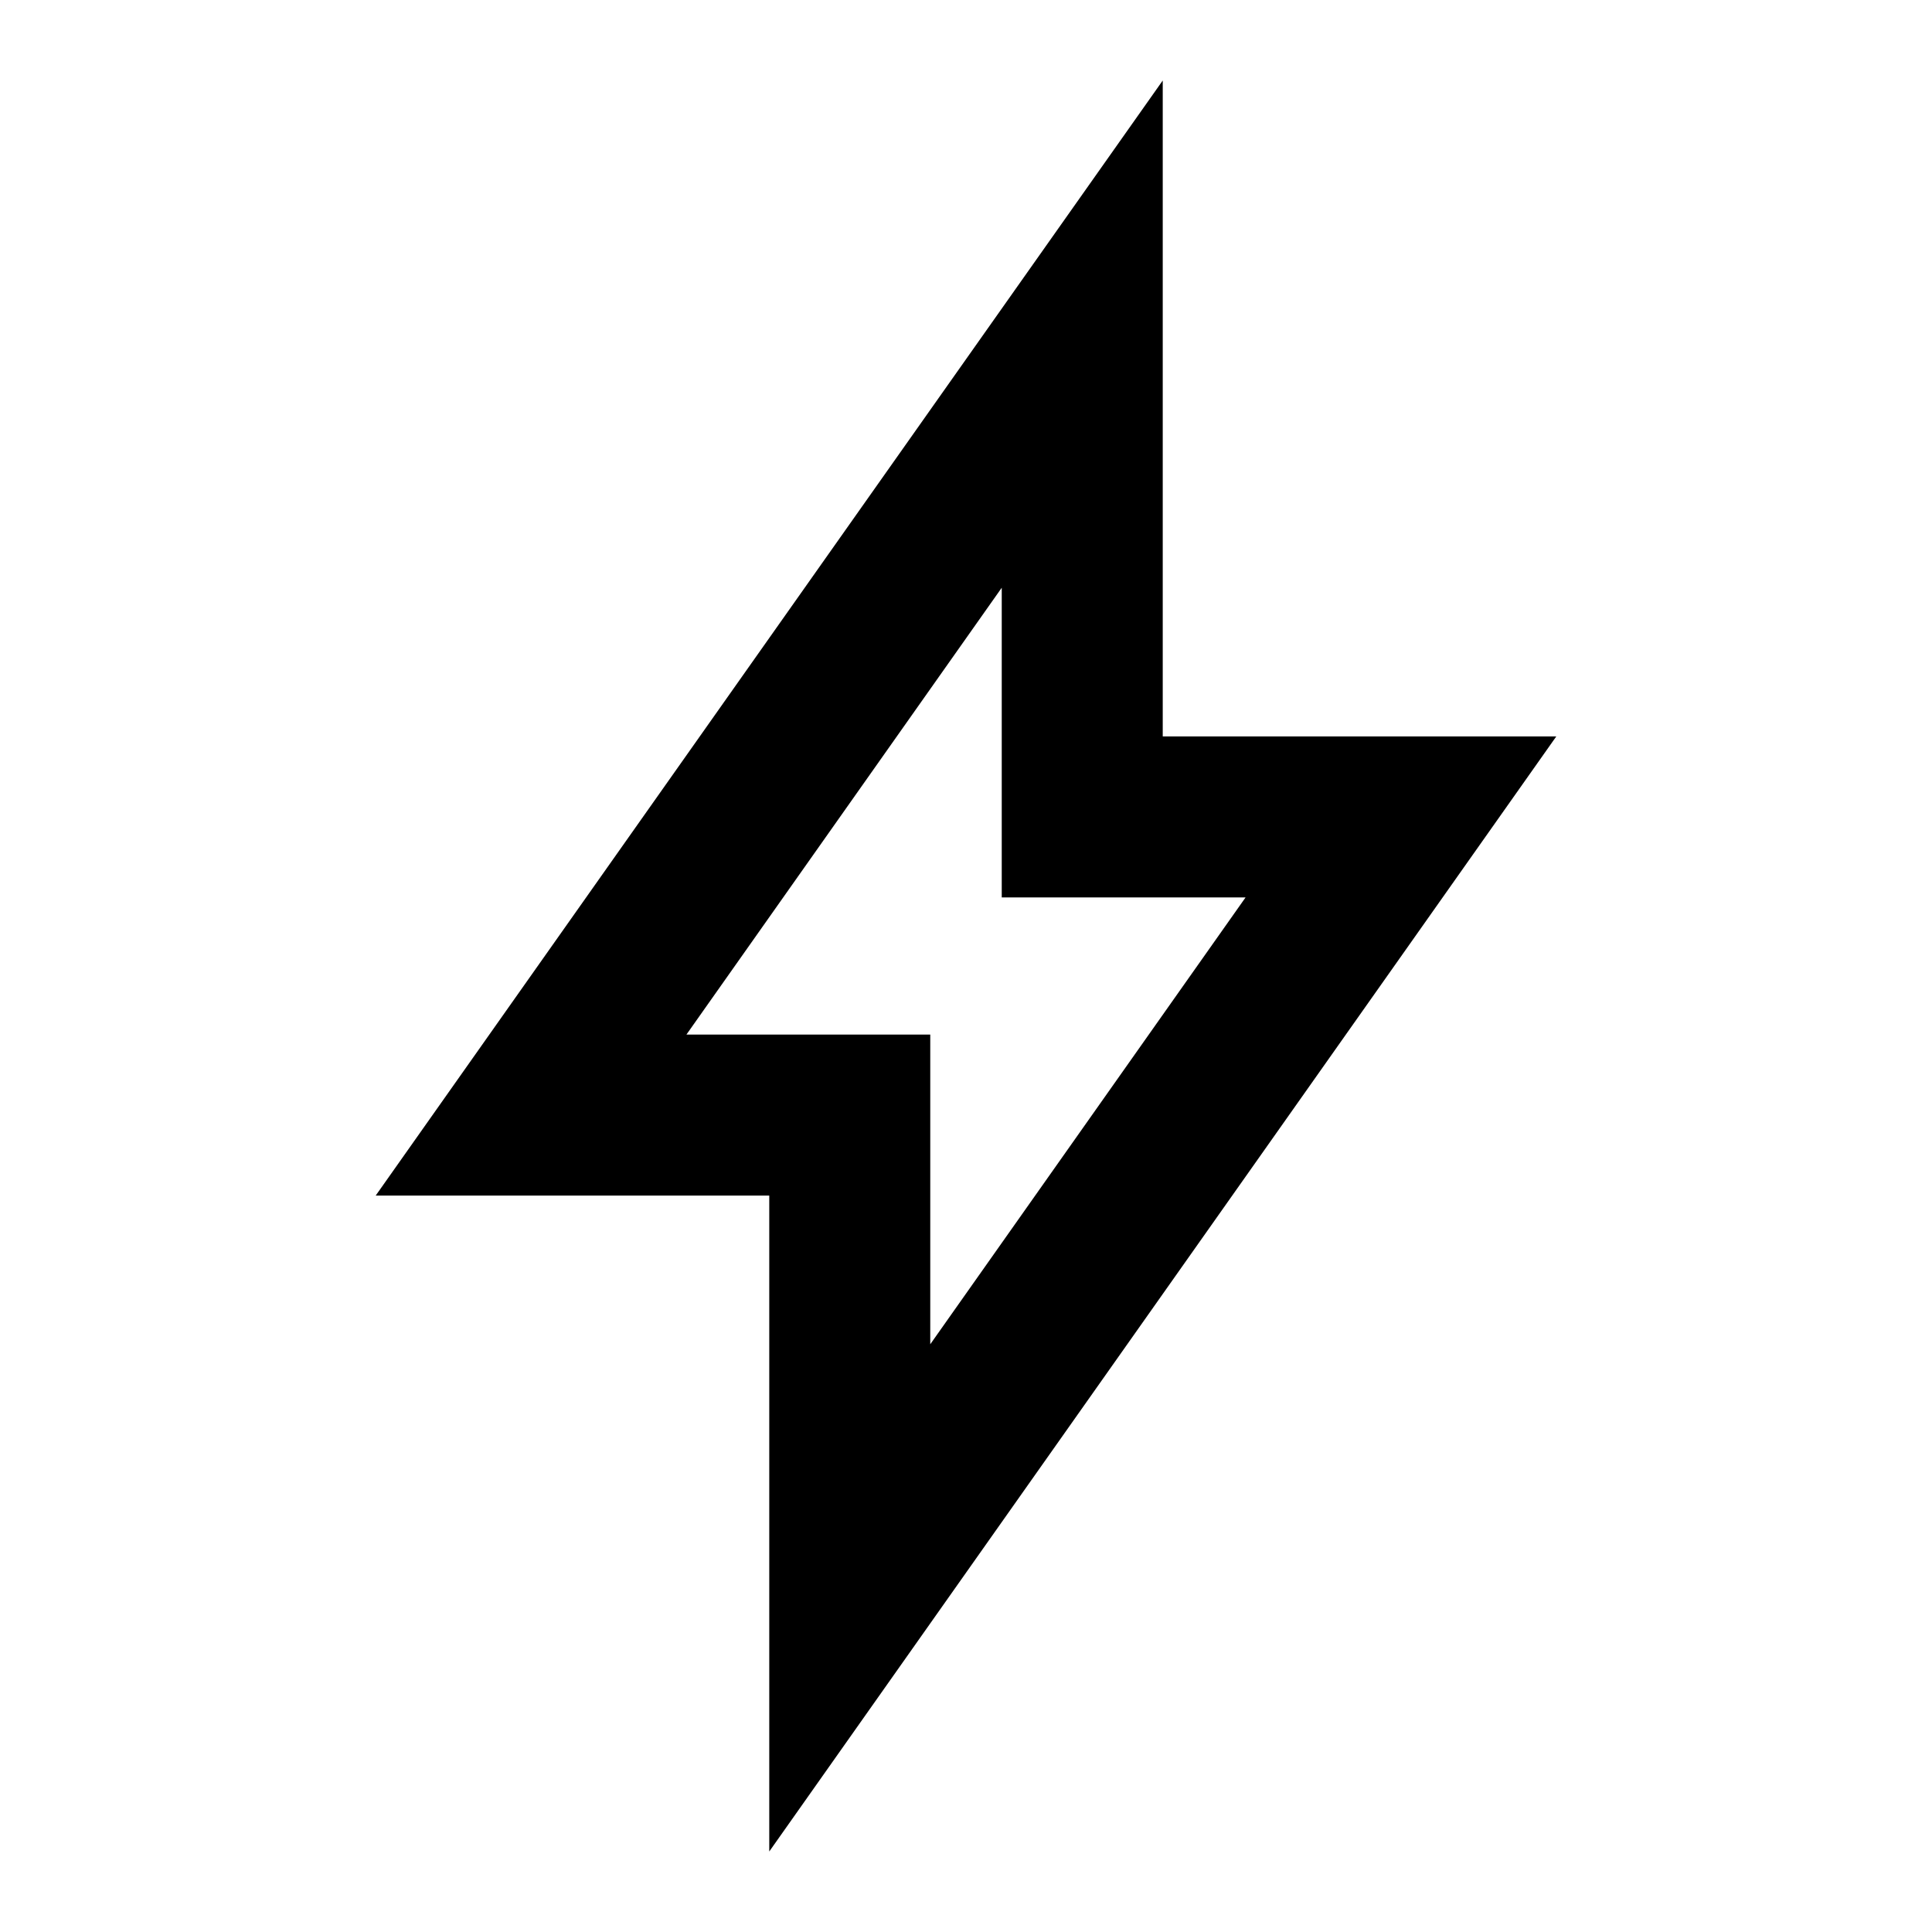 <svg viewBox="0 0 24 24" xmlns="http://www.w3.org/2000/svg"><path fill-rule="evenodd" clip-rule="evenodd" d="M9.556 14.852L9.556 23L19.333 9.148H14.444L14.444 1L4.667 14.852H9.556ZM8.527 12.852H11.556L11.556 16.699L15.473 11.148H12.444L12.444 7.301L8.527 12.852Z"/></svg>